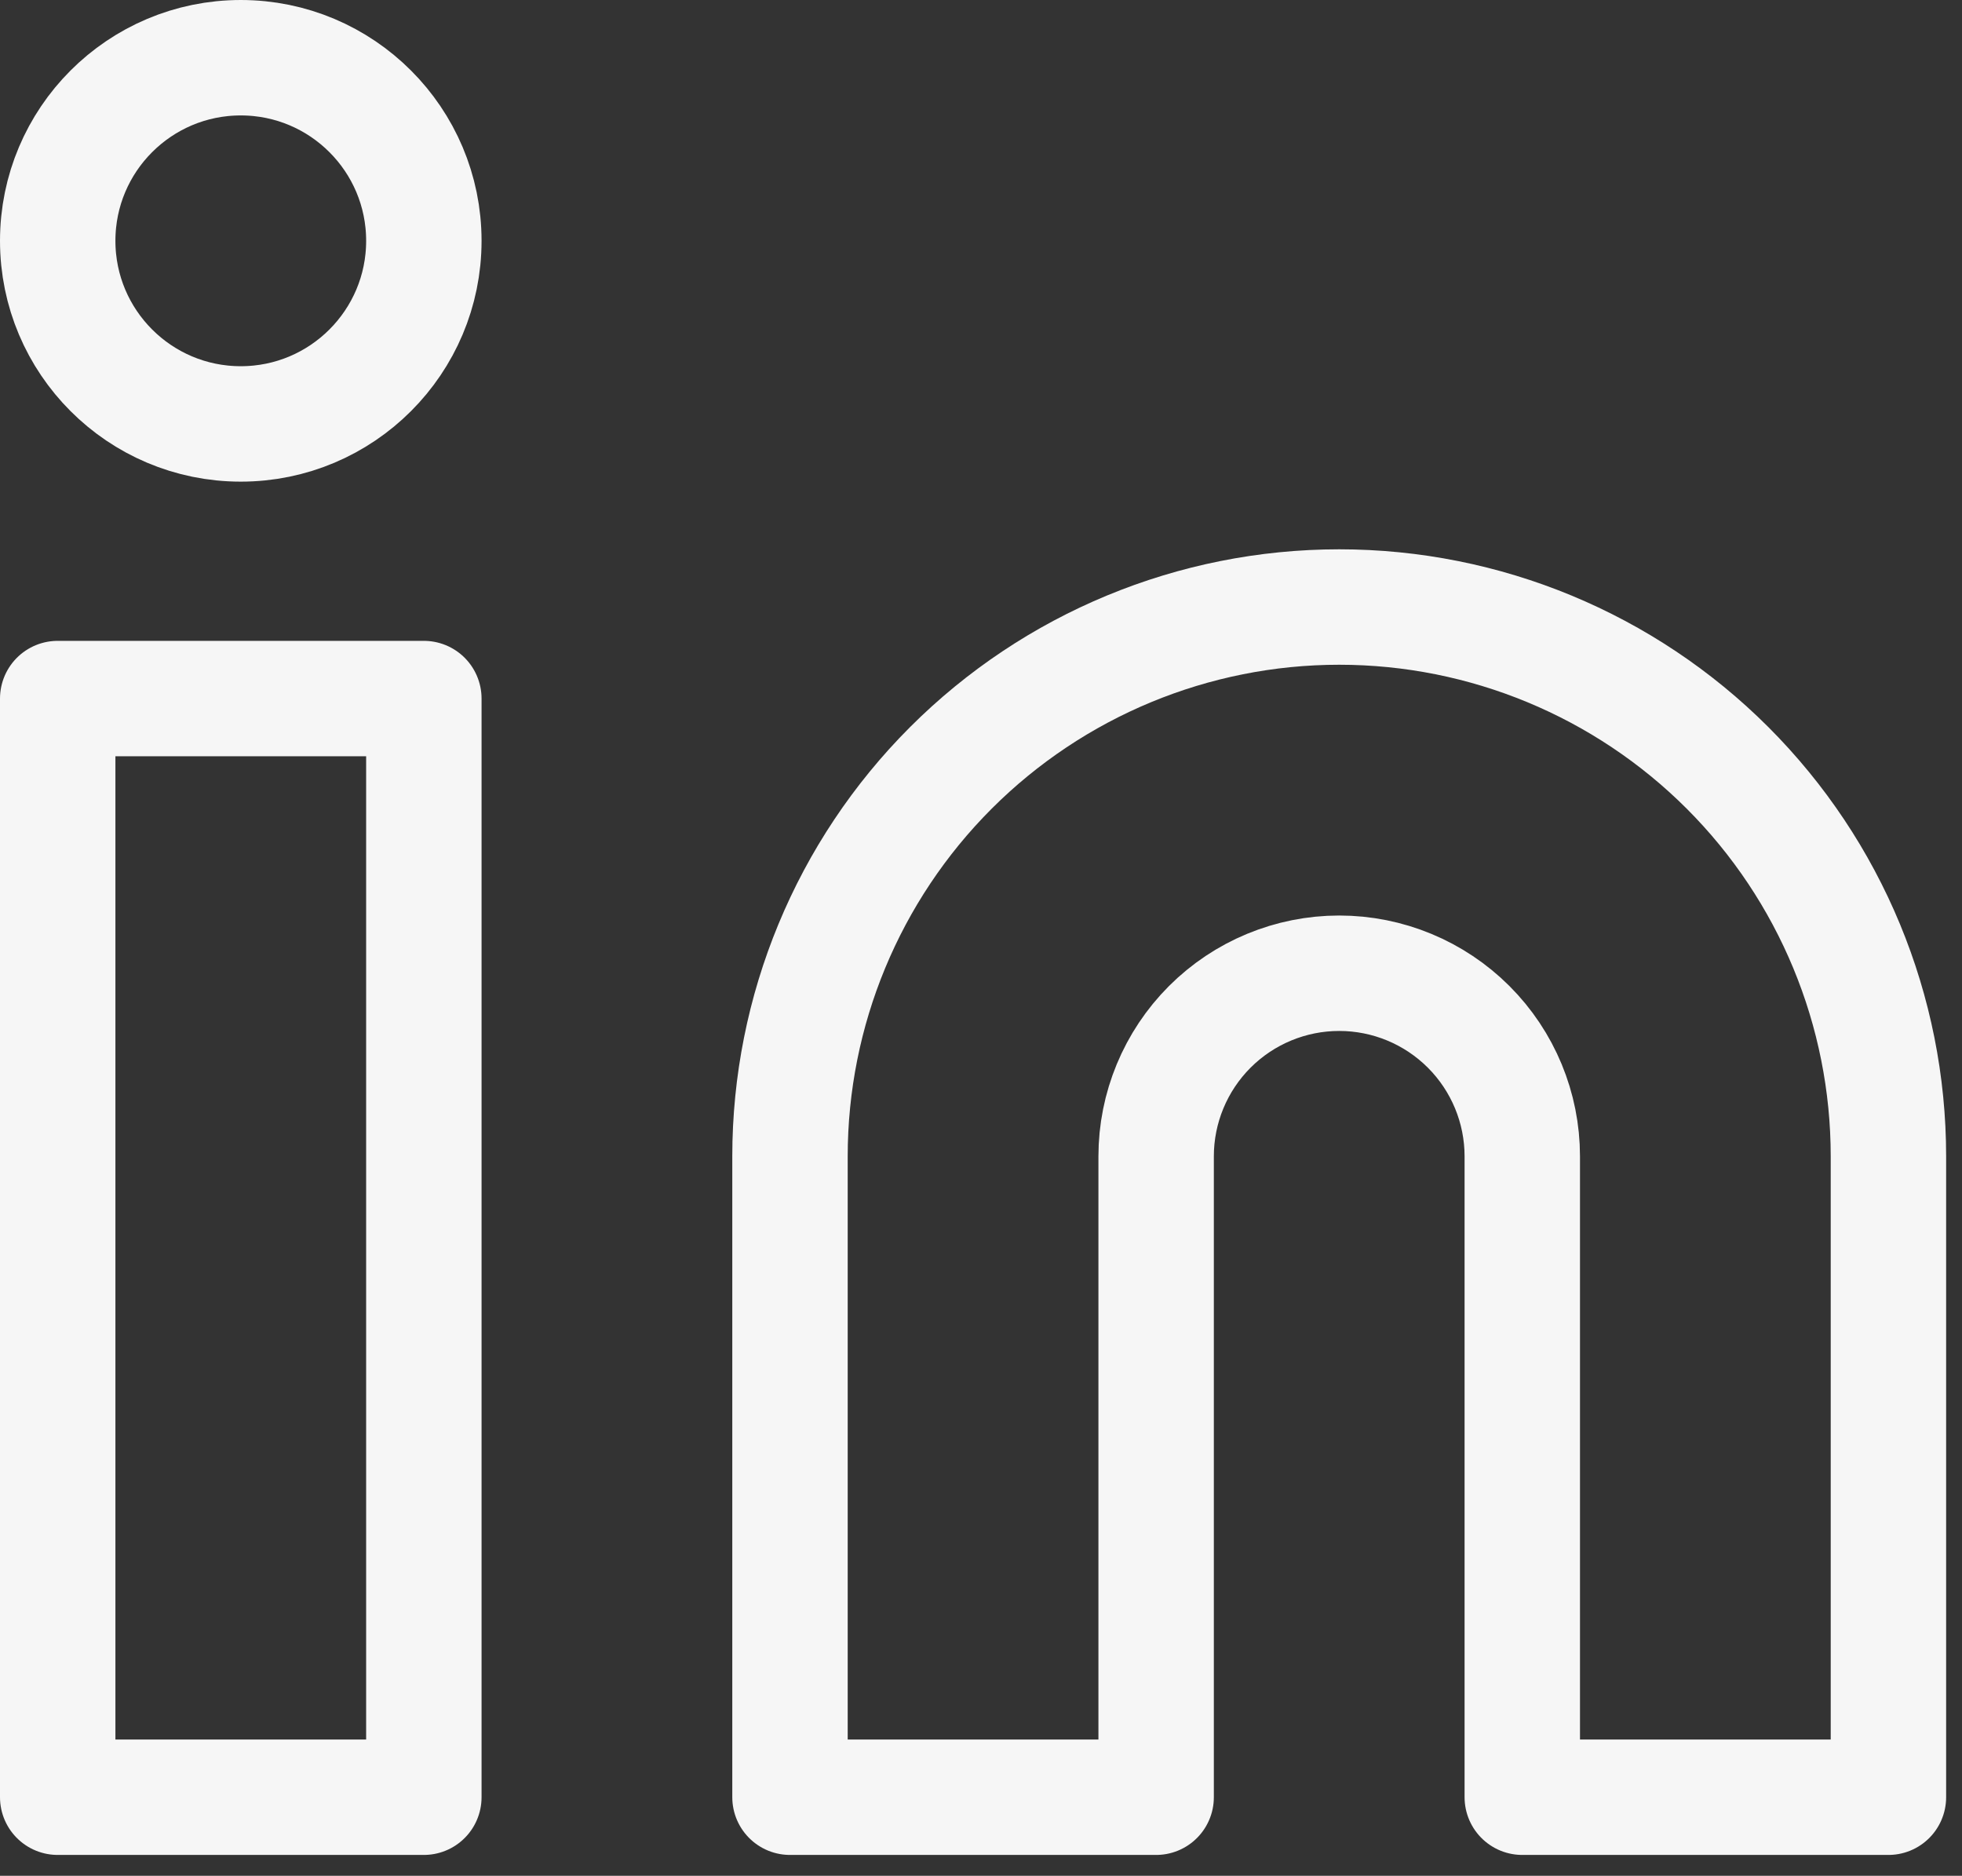 <svg width="68" height="65" viewBox="0 0 68 65" fill="none" xmlns="http://www.w3.org/2000/svg">
<rect x="0" y="0" width="68" height="65" fill="#333333" stroke="none"/>
<path d="M46.415 21.035C51.464 21.035 56.305 23.041 59.875 26.61C63.445 30.18 65.45 35.022 65.45 40.07V62.278H52.76V40.07C52.76 38.388 52.092 36.774 50.902 35.584C49.712 34.394 48.098 33.725 46.415 33.725C44.732 33.725 43.118 34.394 41.928 35.584C40.739 36.774 40.07 38.388 40.07 40.07V62.278H27.38V40.07C27.38 35.022 29.386 30.18 32.955 26.61C36.525 23.041 41.367 21.035 46.415 21.035V21.035Z" stroke="#F6F6F6" stroke-width="4" stroke-linecap="round" stroke-linejoin="round"/>
<path d="M14.69 24.207H2V62.278H14.69V24.207Z" stroke="#F6F6F6" stroke-width="4" stroke-linecap="round" stroke-linejoin="round"/>
<path d="M8.345 14.69C11.849 14.69 14.69 11.849 14.69 8.345C14.69 4.841 11.849 2 8.345 2C4.841 2 2 4.841 2 8.345C2 11.849 4.841 14.69 8.345 14.69Z" stroke="#F6F6F6" stroke-width="4" stroke-linecap="round" stroke-linejoin="round"/>
</svg>
